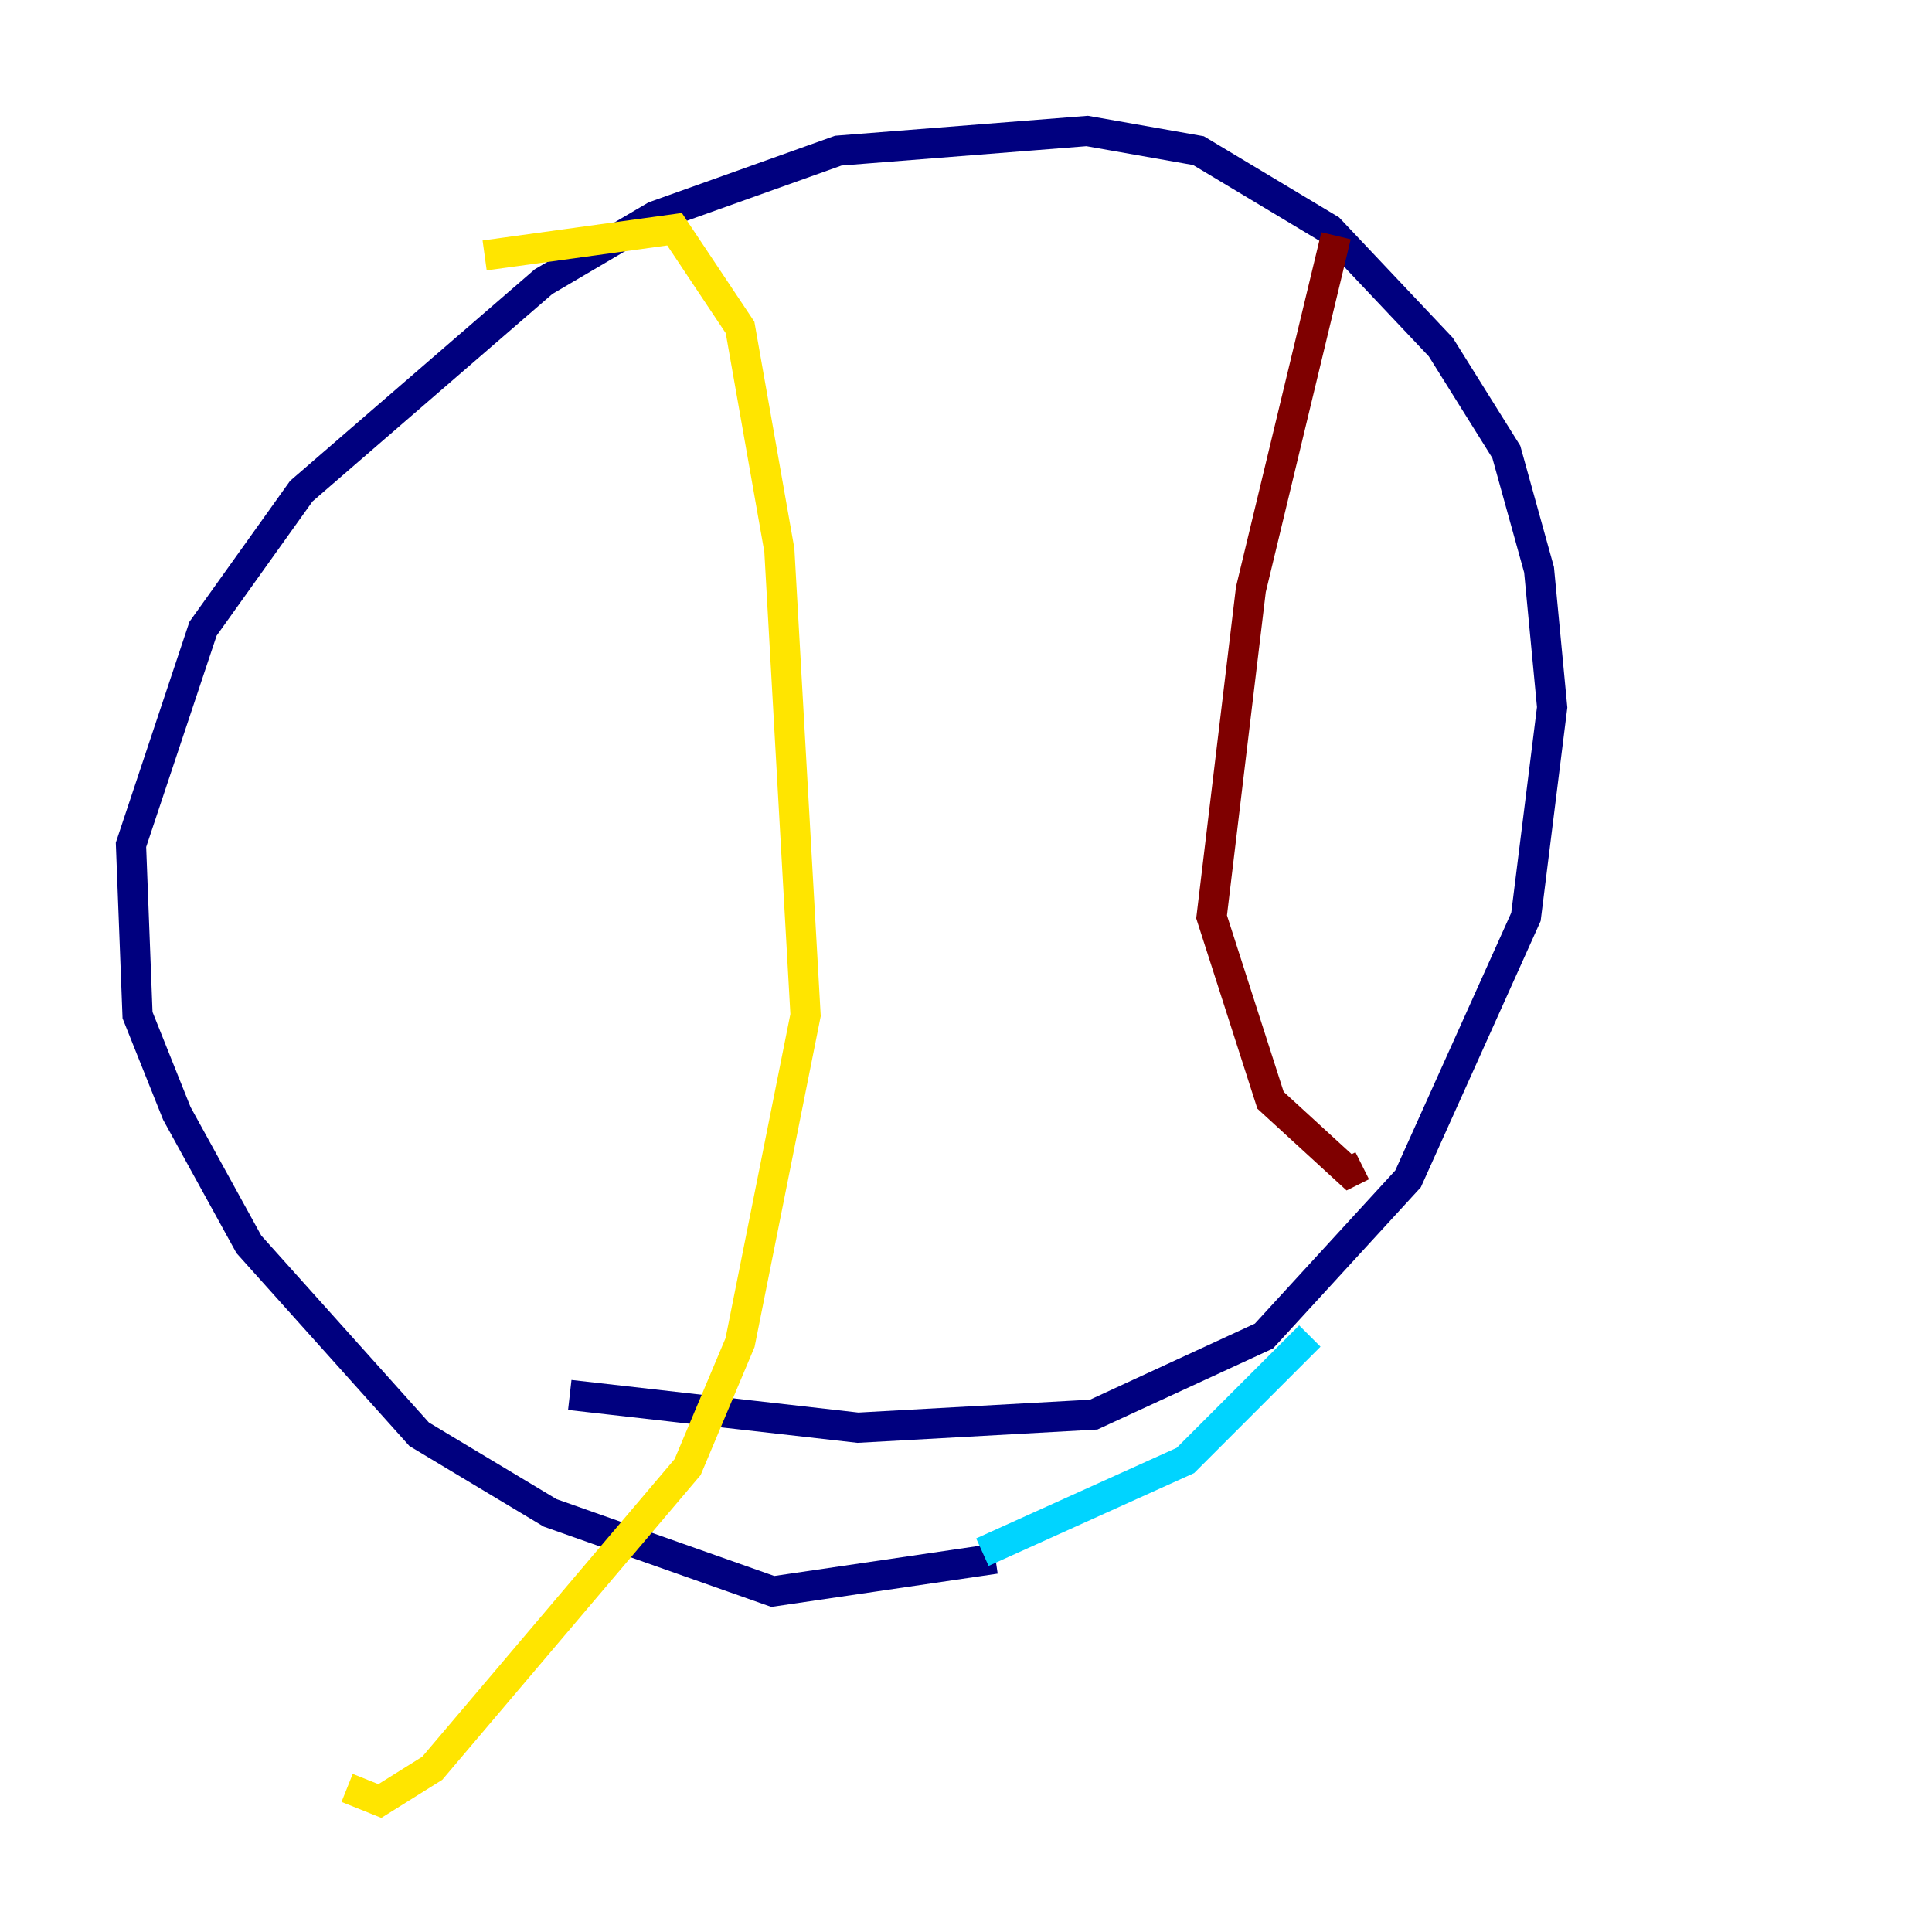 <?xml version="1.0" encoding="utf-8" ?>
<svg baseProfile="tiny" height="128" version="1.2" viewBox="0,0,128,128" width="128" xmlns="http://www.w3.org/2000/svg" xmlns:ev="http://www.w3.org/2001/xml-events" xmlns:xlink="http://www.w3.org/1999/xlink"><defs /><polyline fill="none" points="65.953,103.268 51.2,105.437 36.447,100.231 27.77,95.024 16.488,82.441 11.715,73.763 9.112,67.254 8.678,55.973 13.451,41.654 19.959,32.542 36.014,18.658 43.39,14.319 55.539,9.98 72.027,8.678 79.403,9.98 88.081,15.186 95.458,22.997 99.797,29.939 101.966,37.749 102.834,46.861 101.098,60.746 93.288,78.102 83.742,88.515 72.461,93.722 56.841,94.59 37.749,92.42" stroke="#00007f" stroke-width="2" /><polyline fill="none" points="65.085,102.834 78.536,96.759 86.78,88.515" stroke="#00d4ff" stroke-width="2" /><polyline fill="none" points="32.108,16.922 44.691,15.186 49.031,21.695 51.634,36.447 53.37,67.254 49.031,88.949 45.559,97.193 28.637,117.153 25.166,119.322 22.997,118.454" stroke="#ffe500" stroke-width="2" /><polyline fill="none" points="88.515,15.62 82.875,39.051 80.271,60.746 84.176,72.895 89.383,77.668 90.251,77.234" stroke="#7f0000" stroke-width="2" /></svg>